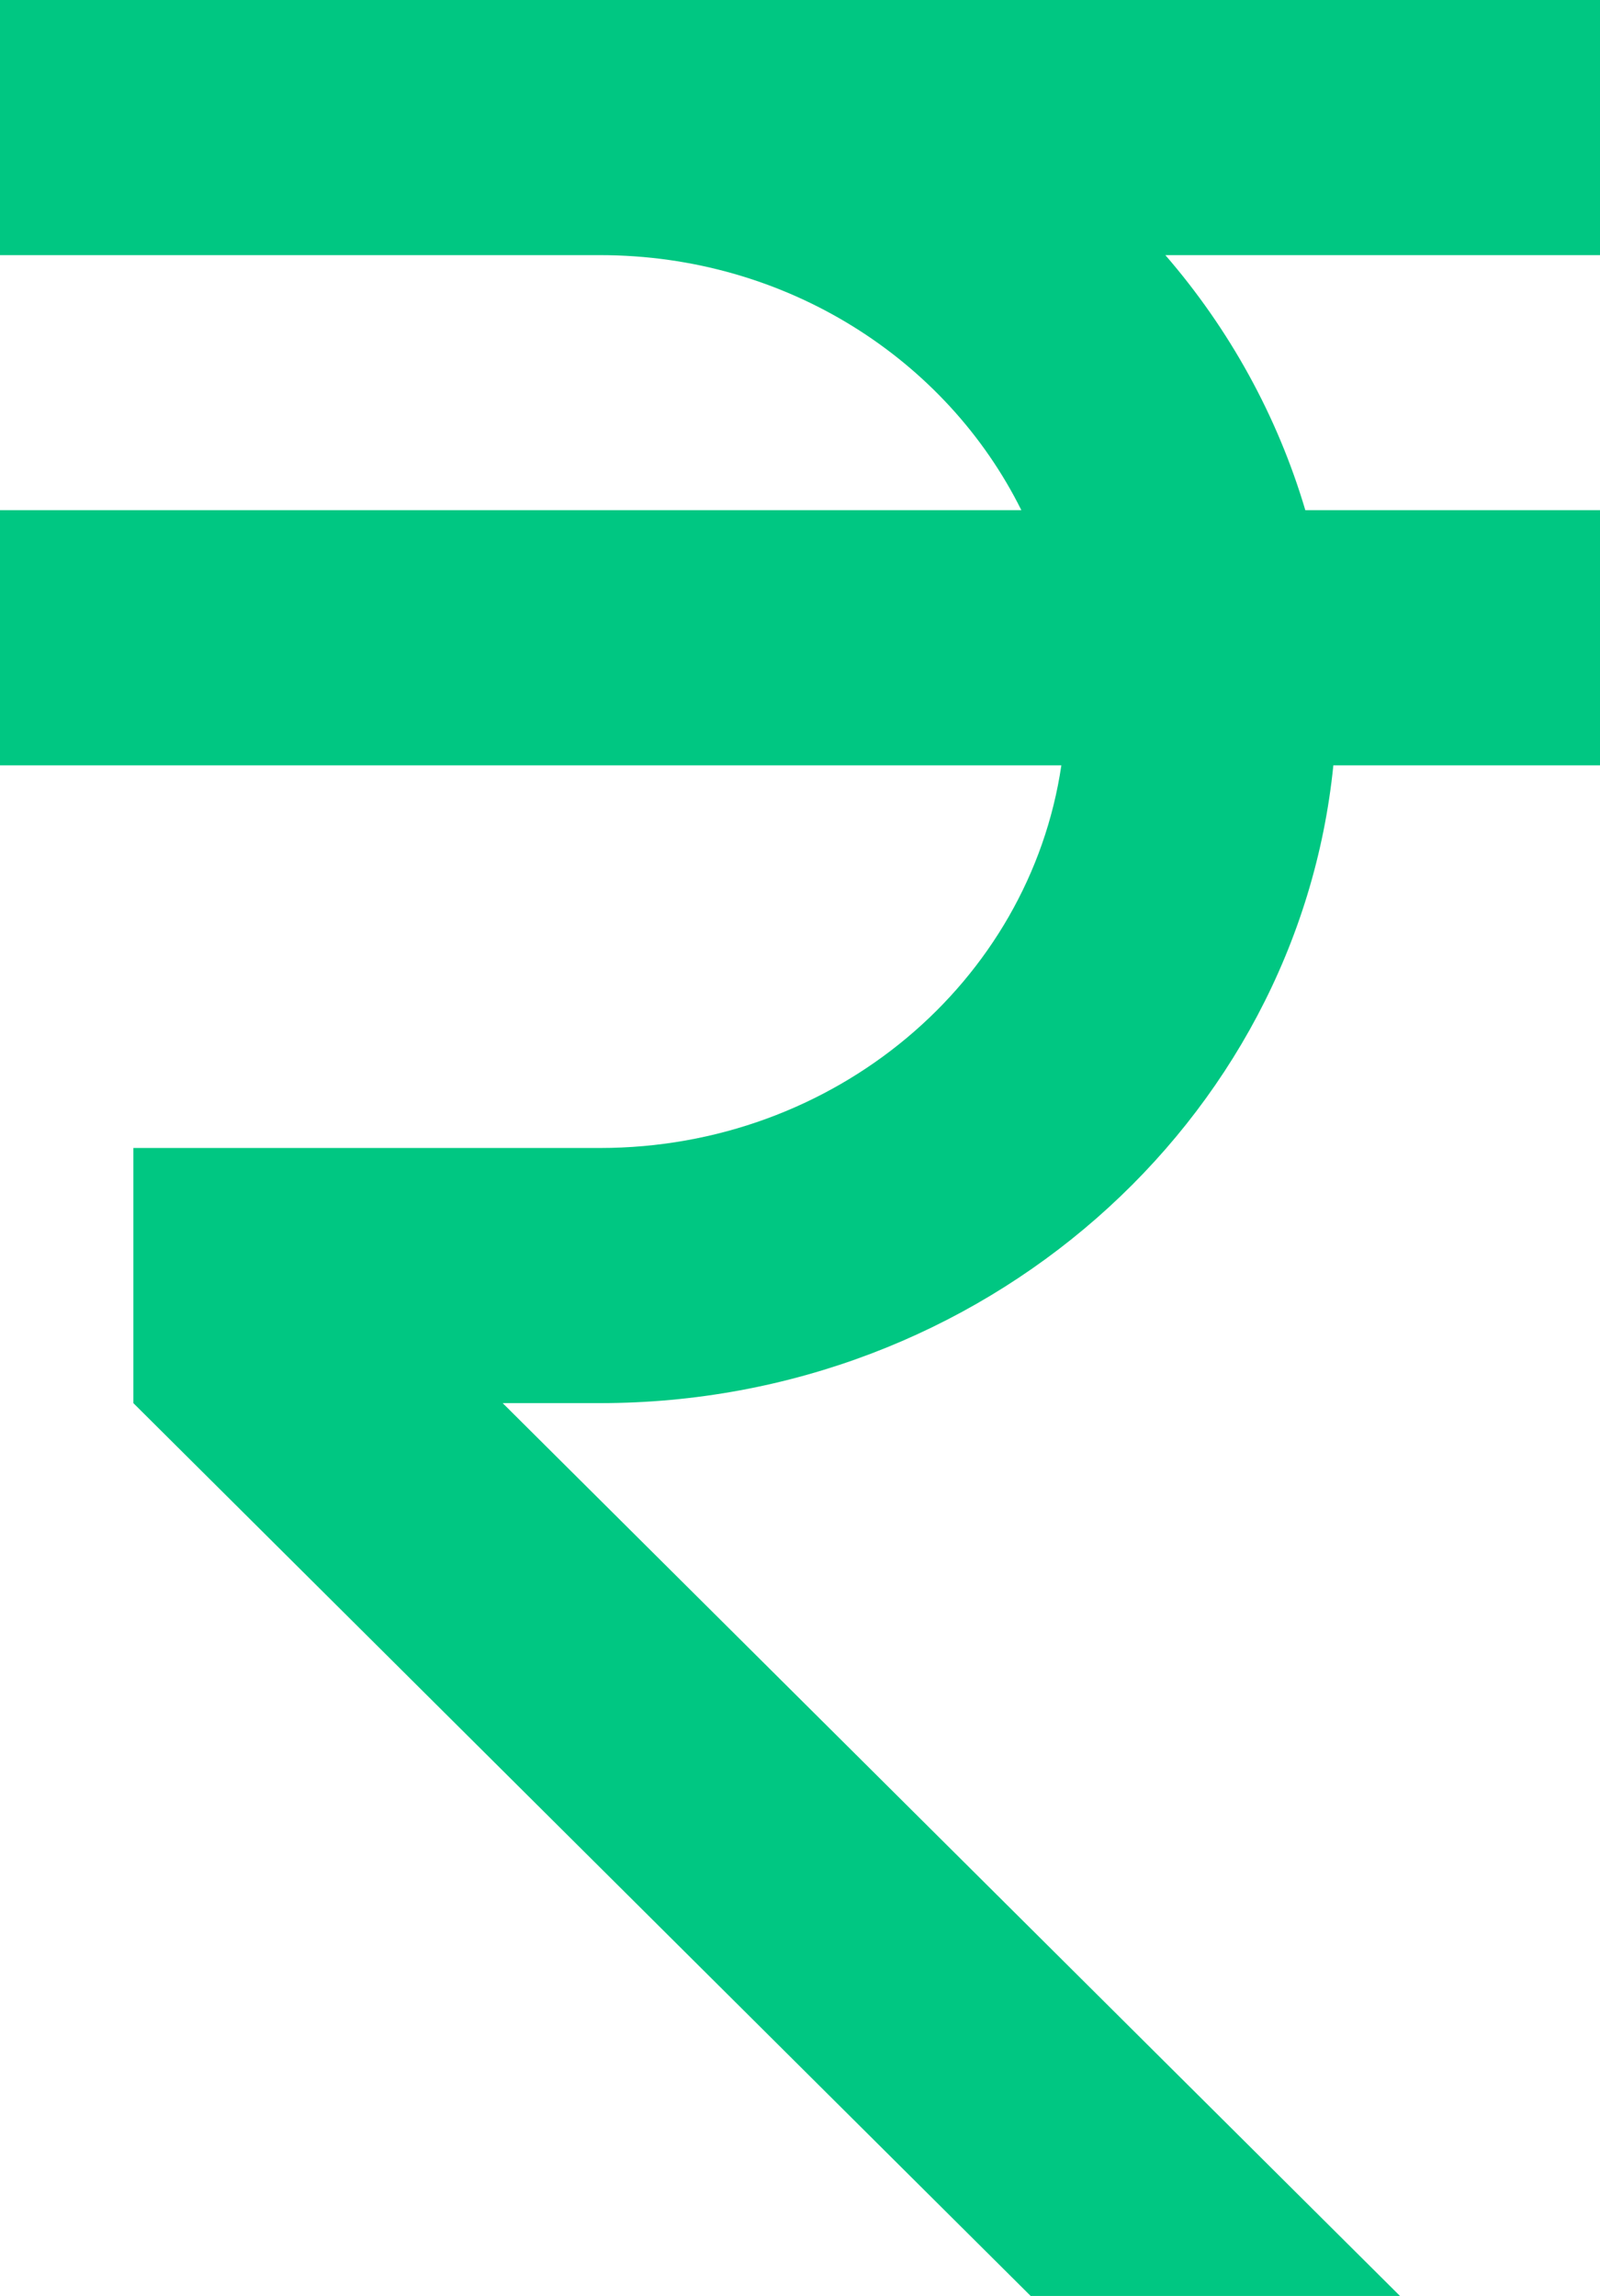 <svg width="23" height="33" viewBox="0 0 23 33" fill="none" xmlns="http://www.w3.org/2000/svg">
<path d="M14.682 7.333C13.608 5.17 11.308 3.667 8.625 3.667H0V0H23V3.667H16.752C17.672 4.73 18.362 5.977 18.764 7.333H23V11H19.167C18.649 16.133 14.126 20.167 8.625 20.167H7.226L20.125 33H14.816L1.917 20.167V16.5H8.625C11.998 16.5 14.797 14.117 15.257 11H0V7.333H14.682Z" fill="#00C782"/>
</svg>
